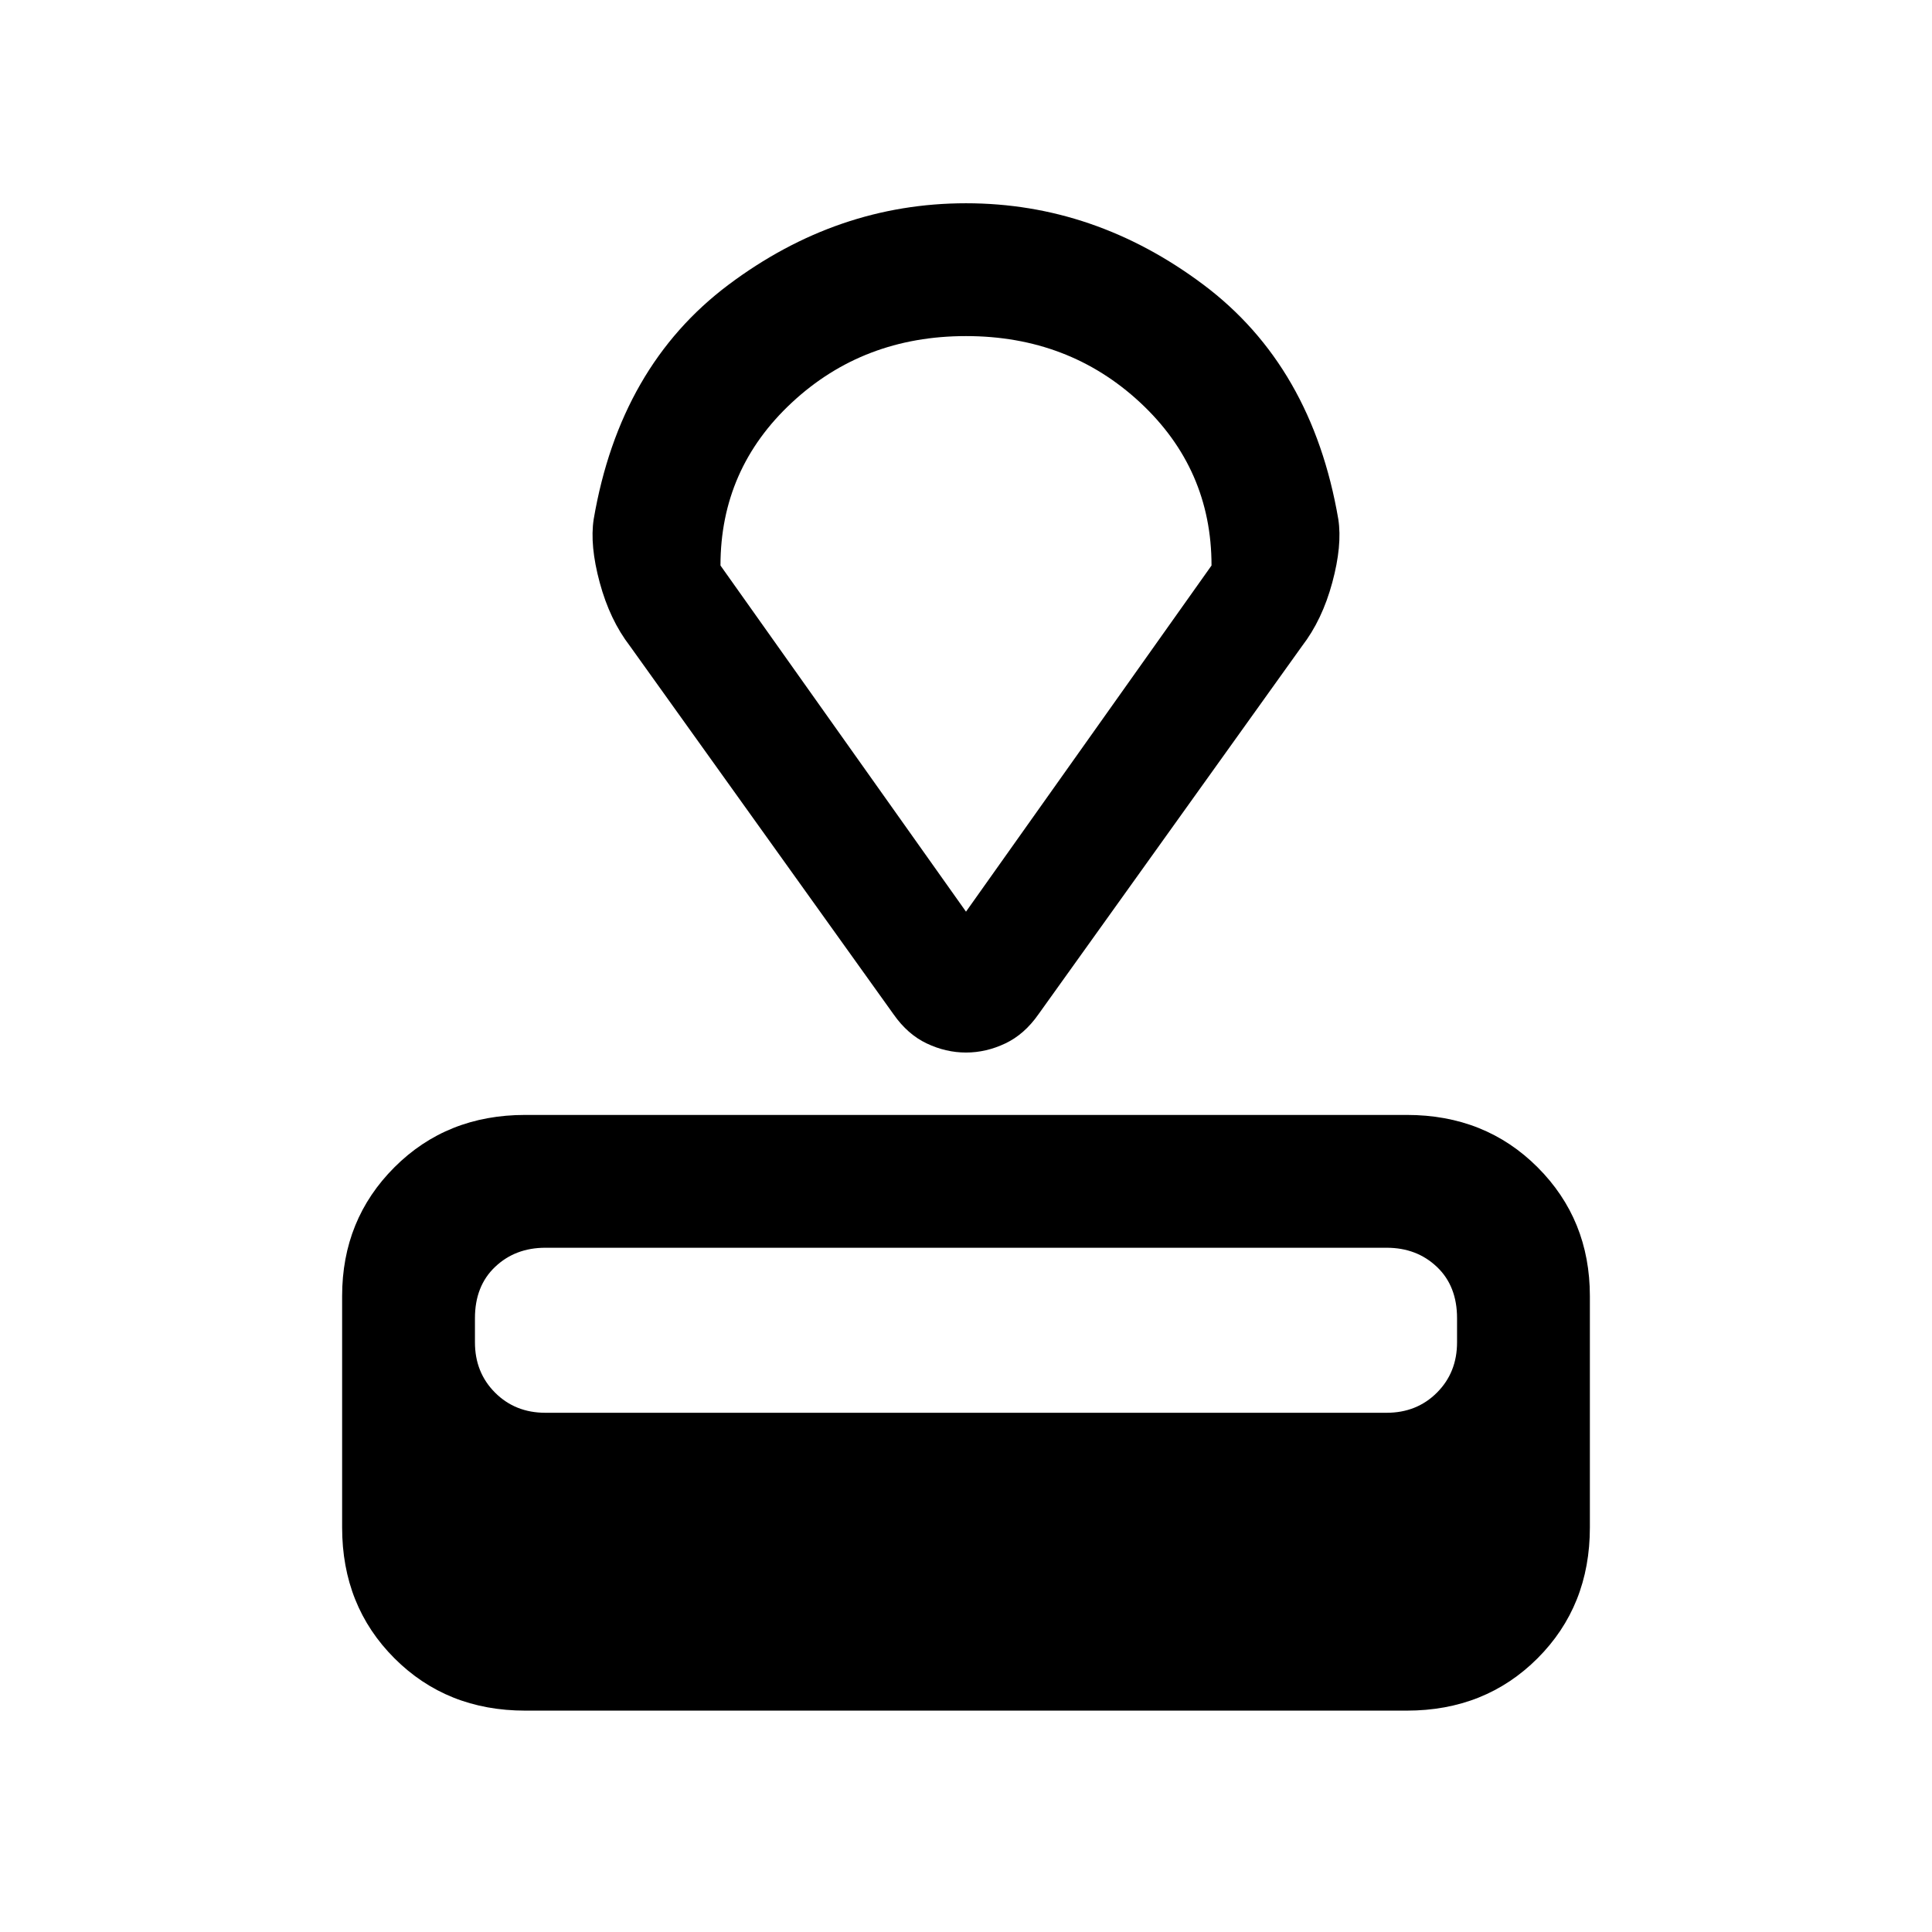 <svg xmlns="http://www.w3.org/2000/svg" height="24" width="24"><path d="M17.475 21.25H6.525Q5.55 21.25 4.9 20.6Q4.25 19.95 4.25 18.975V16.1Q4.25 15.15 4.9 14.5Q5.55 13.85 6.525 13.85H17.475Q18.45 13.85 19.1 14.5Q19.75 15.15 19.75 16.1V18.975Q19.75 19.95 19.1 20.6Q18.45 21.25 17.475 21.25ZM17.225 17.55Q17.6 17.55 17.85 17.3Q18.1 17.05 18.1 16.675V16.375Q18.1 15.975 17.85 15.738Q17.6 15.5 17.225 15.5H6.775Q6.4 15.5 6.15 15.738Q5.9 15.975 5.9 16.375V16.675Q5.9 17.05 6.15 17.3Q6.4 17.55 6.775 17.55ZM16.175 8.025 12.9 12.6Q12.725 12.85 12.488 12.962Q12.25 13.075 12 13.075Q11.75 13.075 11.512 12.962Q11.275 12.85 11.1 12.6L7.825 8.025Q7.575 7.7 7.45 7.237Q7.325 6.775 7.375 6.45Q7.7 4.55 9.05 3.537Q10.4 2.525 12 2.525Q13.6 2.525 14.95 3.537Q16.3 4.55 16.625 6.45Q16.675 6.775 16.55 7.237Q16.425 7.7 16.175 8.025ZM12 11.325 15.05 7.025Q15.05 5.825 14.163 5Q13.275 4.175 12 4.175Q10.725 4.175 9.838 5Q8.95 5.825 8.95 7.025ZM12 7.75Q12 7.75 12 7.75Q12 7.75 12 7.75Q12 7.75 12 7.75Q12 7.75 12 7.75Z"/></svg>